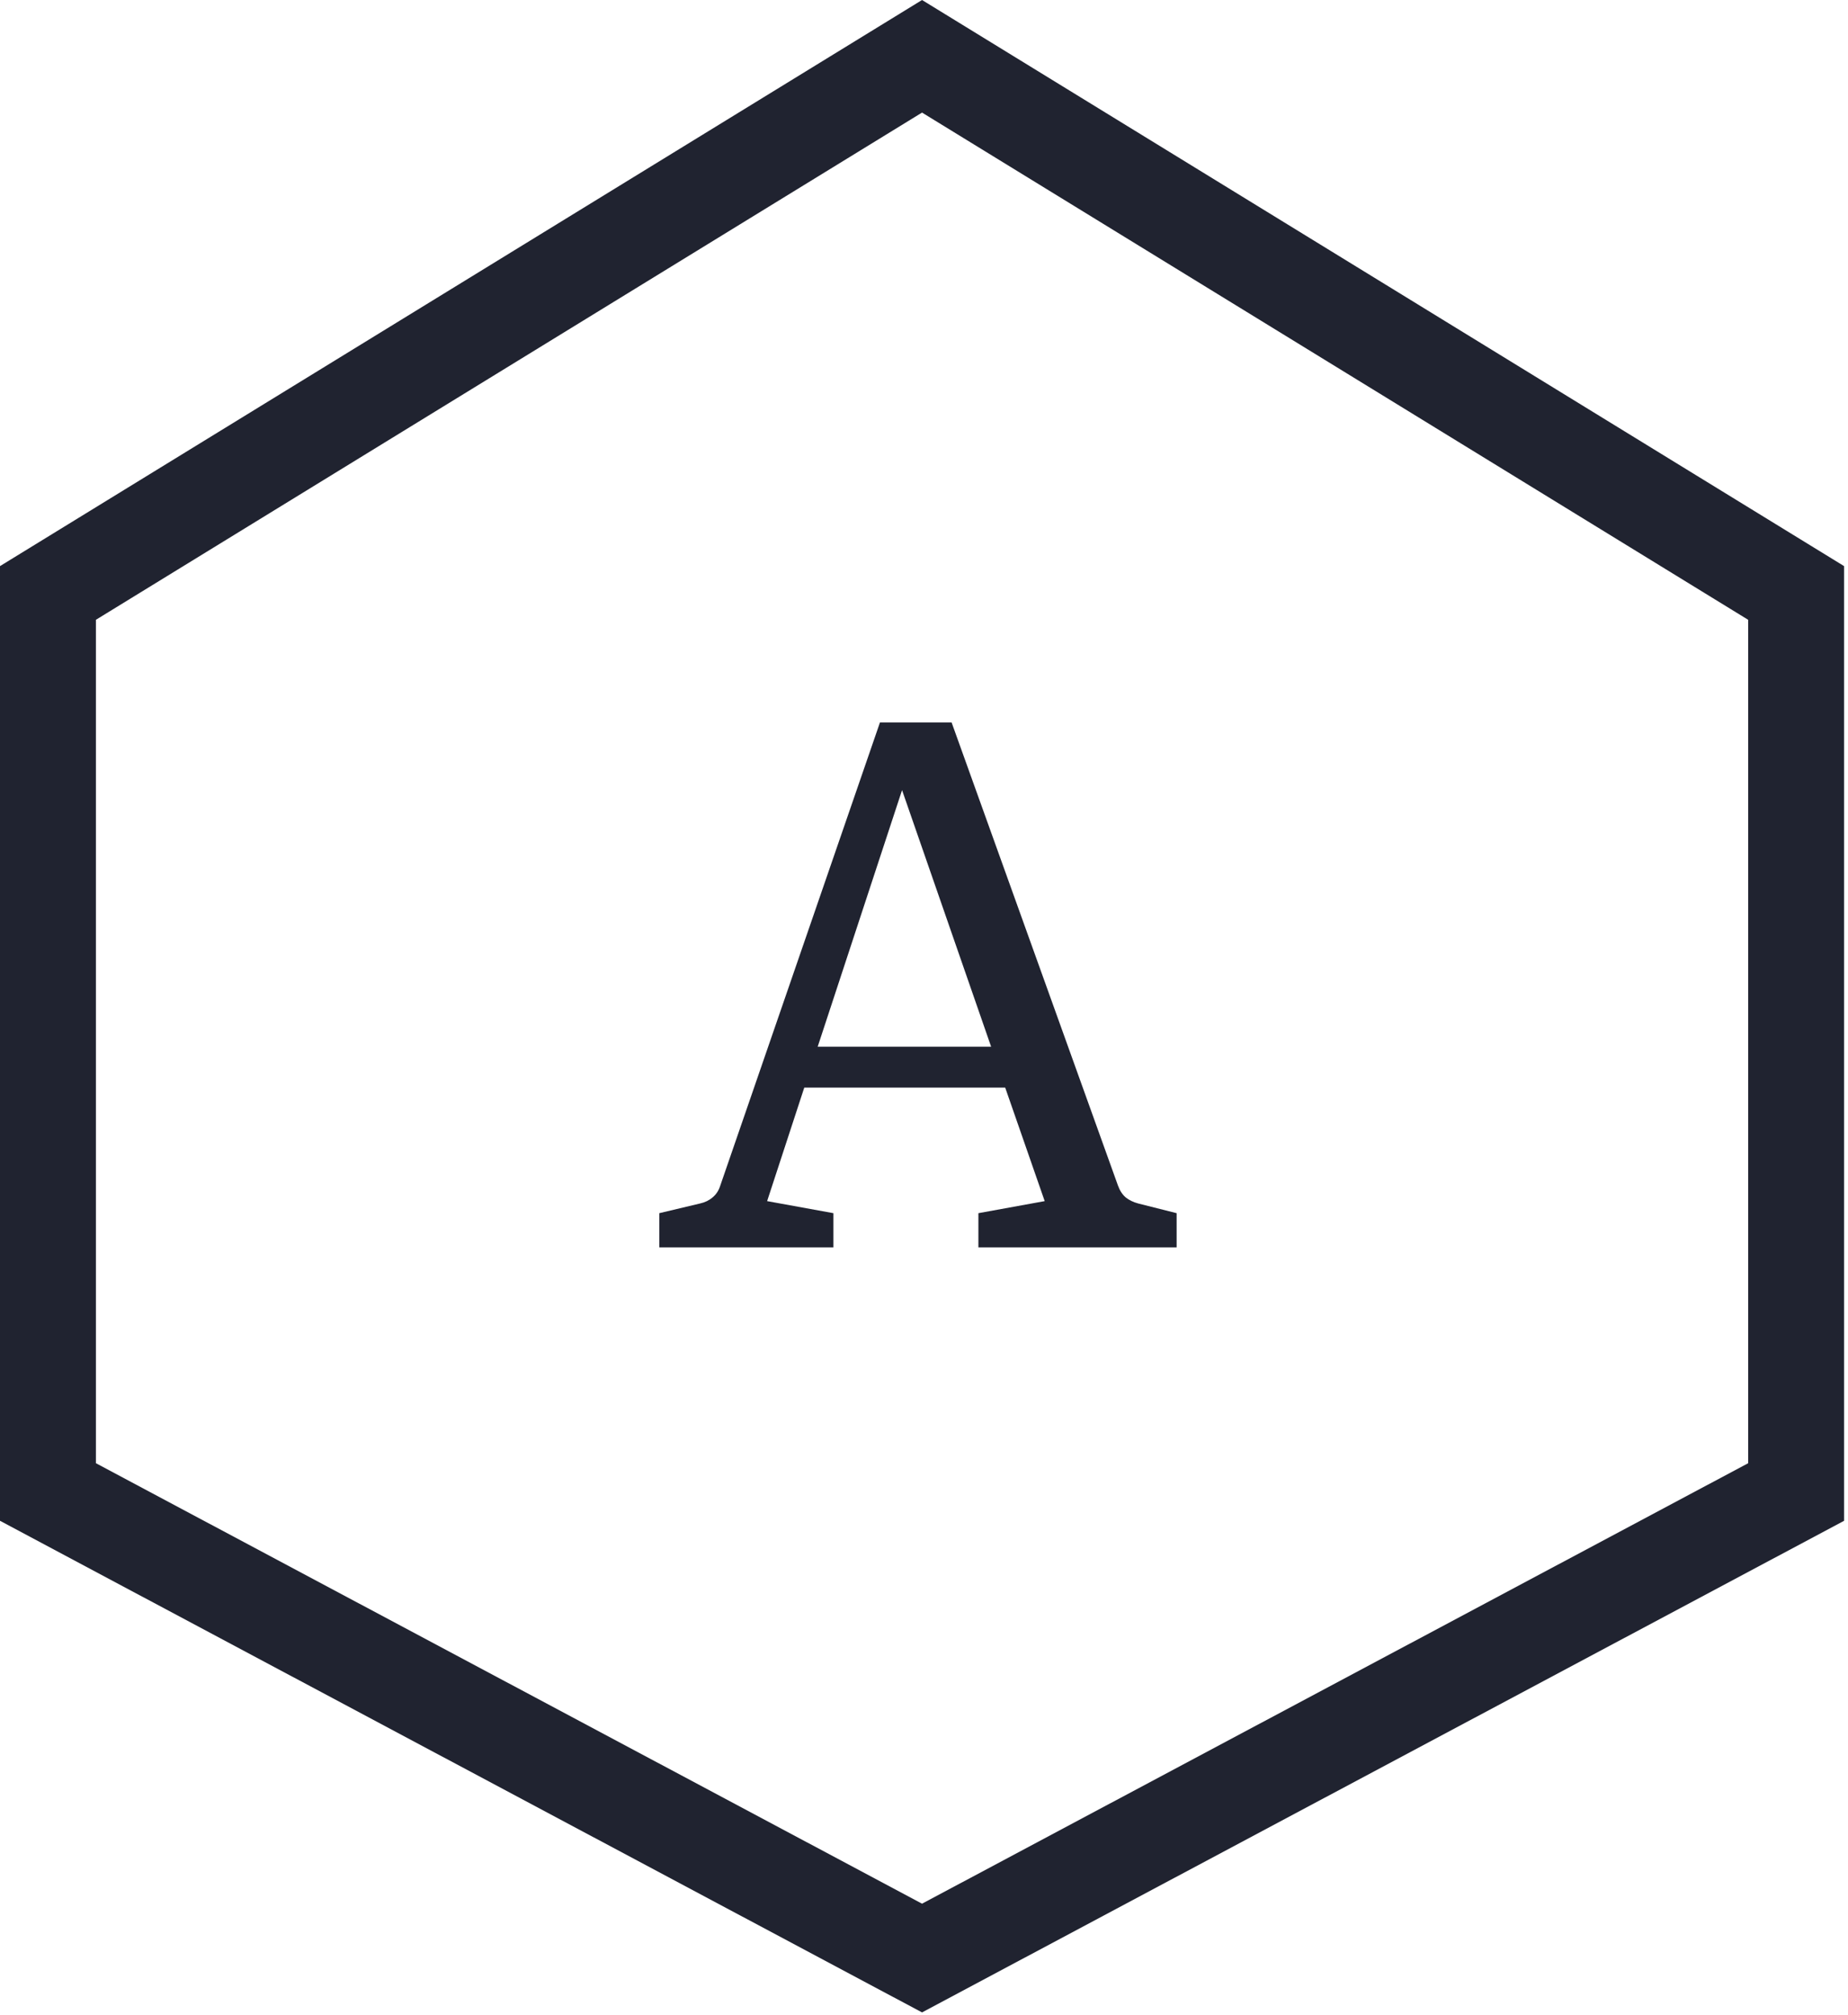 <svg width="289" height="315" viewBox="0 0 289 315" fill="none" xmlns="http://www.w3.org/2000/svg">
<path d="M7.5 92.697L144.193 8.8L280.886 92.697V233.249L144.193 306.107L7.5 233.249V161.5V92.697Z" stroke="#202330" stroke-width="15"/>
<path d="M154.997 163.634L141.068 123.524L127.873 163.634H154.997ZM130.334 189.659V195H103.105V189.659L109.493 188.14C110.261 187.966 110.907 187.652 111.431 187.198C111.989 186.744 112.391 186.133 112.635 185.365L137.612 112.946H148.818L174.843 185.365C175.122 186.133 175.524 186.744 176.047 187.198C176.571 187.617 177.217 187.931 177.985 188.14L184.007 189.659V195H153.007V189.659L163.375 187.774L157.196 170.023H125.778L119.966 187.774L130.334 189.659Z" fill="#202330"/>
</svg>
